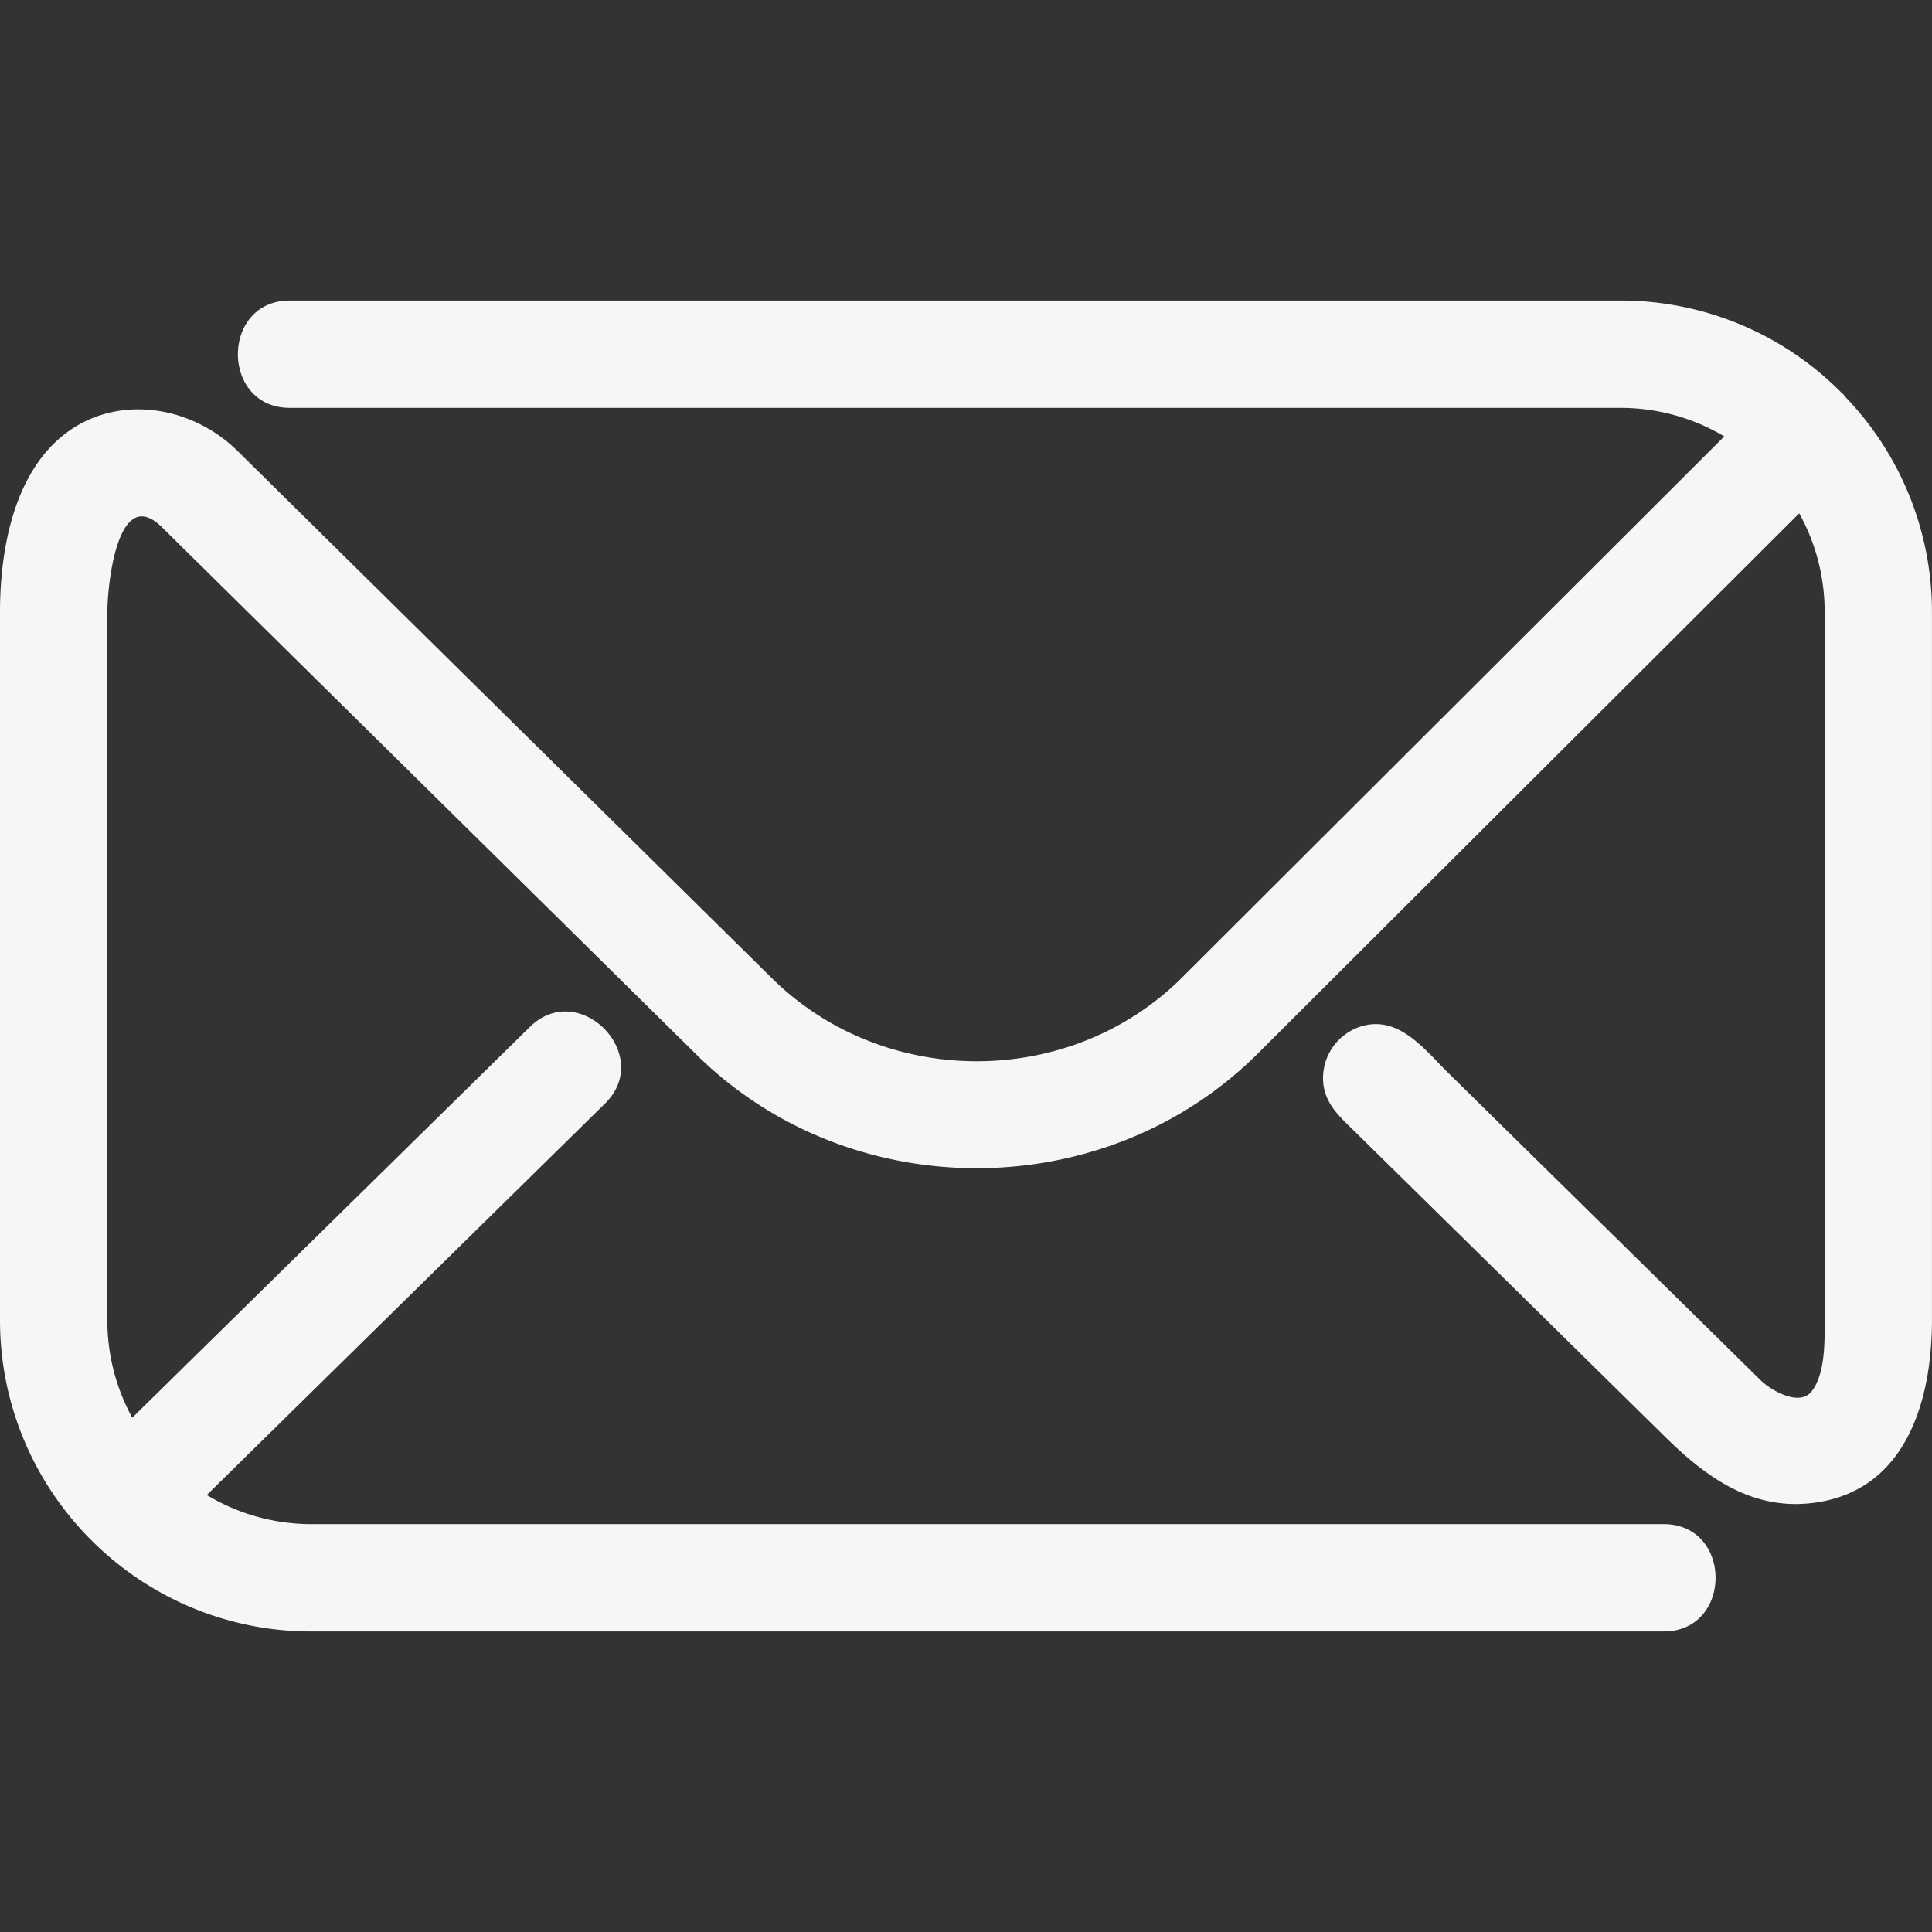 <svg id="Layer_1" data-name="Layer 1" xmlns="http://www.w3.org/2000/svg" viewBox="0 0 1470.03 1470.03"><rect x="0" y="0" width="1470.03" height="1470.03" fill="#333333" stroke="none"/><defs><style>.cls-1{fill:#f6f6f6;}</style></defs><title>Artboard 1</title><path class="cls-1" d="M1403.94,301.84A235.87,235.87,0,0,1,1470,465.51v539c0,59.68-18.78,127.65-86.58,138.49-48.66,7.77-84.43-18.2-116.85-50.11q-90.67-89.25-181.4-178.47-27.76-27.29-55.5-54.6c-10.32-10.14-20.92-19.58-22.74-34.94a41.24,41.24,0,0,1,27-43.35c29.65-10.42,49.69,16.79,68.26,35.05q30.89,30.4,61.79,60.81,67.4,66.27,134.77,132.56,20.43,20.11,40.88,40.25c7.68,7.56,29.94,20.78,39.23,8,10.06-13.88,9.49-37.35,9.49-53.65v-539A154.15,154.15,0,0,0,1369,390.59L957.41,801.26c-116.83,116.86-311.85,116.78-428.68,0L123.25,401.18c-34.14-33.7-41.57,45.37-41.57,64.34v539a154.14,154.14,0,0,0,18.95,74.22l302.46-297.3c37.52-37,94.81,21.35,57.25,58.24l-303,297.84a154,154,0,0,0,79.51,22.16h1029c52.67,0,52.67,81.67,0,81.67h-1029C106.26,1241.35,0,1135.1,0,1004.51v-539c0-45.6,9.8-102.88,47.24-133.61,40-32.83,97.93-23.83,133.38,11.12L586.3,743.28c85.46,85.44,227.9,85.72,313.42.2L1312,332.07a154.18,154.18,0,0,0-78.82-21.72H220.51c-52.66,0-52.66-81.67,0-81.67H1233.18a236.07,236.07,0,0,1,168.28,70.43,9.45,9.45,0,0,1,2.48,2.73C1444.76,344.42,1403.34,301.15,1403.94,301.84Z"/></svg>